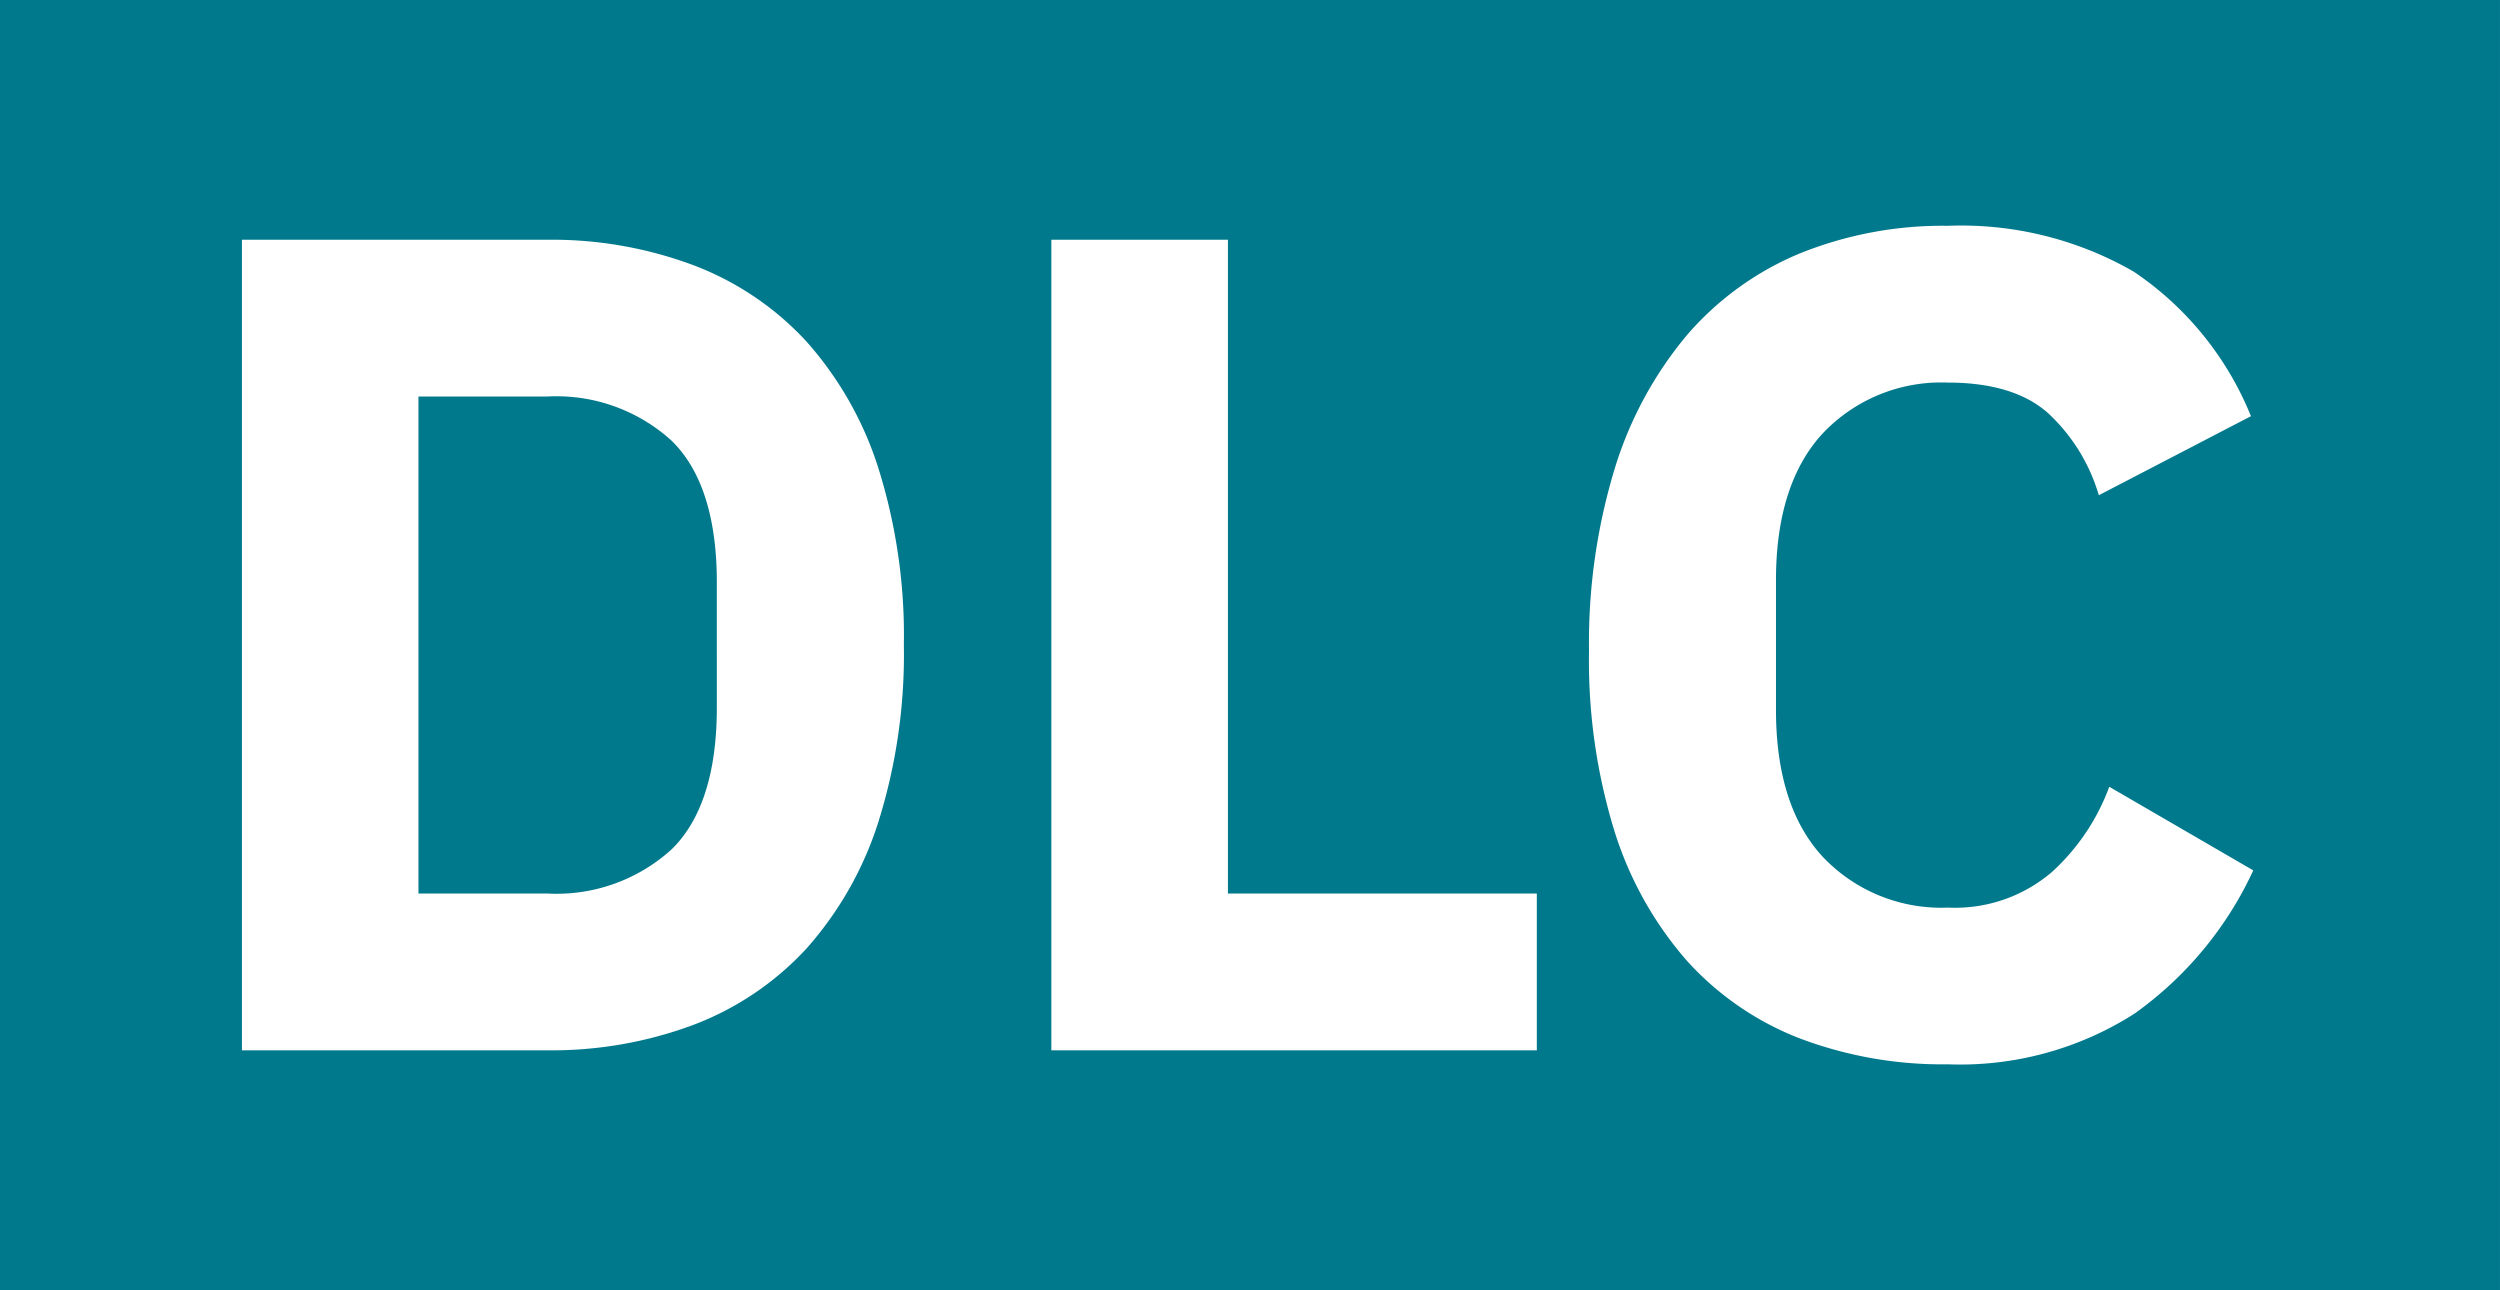 <svg xmlns="http://www.w3.org/2000/svg" width="155.001" height="80.001" viewBox="0 0 155.001 80.001"><g transform="translate(-2208 -1298)"><path d="M-472,80H-627V0h155V80Zm-34.232-66a23.646,23.646,0,0,0-9.216,1.728,18.7,18.7,0,0,0-6.984,5.076,23.68,23.68,0,0,0-4.464,8.28,37,37,0,0,0-1.584,11.268,35.879,35.879,0,0,0,1.584,11.2,22.32,22.32,0,0,0,4.464,7.992,18.353,18.353,0,0,0,6.984,4.824,25.035,25.035,0,0,0,9.216,1.62,20.09,20.09,0,0,0,11.556-3.132,22.444,22.444,0,0,0,7.38-8.892l-8.928-5.184a13.4,13.4,0,0,1-3.564,5.292,9.247,9.247,0,0,1-6.444,2.2,10.116,10.116,0,0,1-7.74-3.132c-1.935-2.078-2.916-5.143-2.916-9.108V35.96c0-3.965.981-7.03,2.916-9.108a10.116,10.116,0,0,1,7.74-3.132c2.724,0,4.82.642,6.228,1.908a11.275,11.275,0,0,1,3.132,5.076l9.432-4.9a19.693,19.693,0,0,0-7.272-8.964A21.439,21.439,0,0,0-506.232,14Zm-55.584.864V65.12h30.1V55.4h-19.152V14.864Zm-50.184,0V65.12h18.936a25.124,25.124,0,0,0,9.072-1.584,18.378,18.378,0,0,0,6.984-4.716,21.648,21.648,0,0,0,4.464-7.848,34.683,34.683,0,0,0,1.584-10.98,34.675,34.675,0,0,0-1.584-10.98,21.643,21.643,0,0,0-4.464-7.848,18.365,18.365,0,0,0-6.984-4.716,25.106,25.106,0,0,0-9.072-1.584ZM-593.064,55.4h-7.992V24.584h7.992a10.614,10.614,0,0,1,7.7,2.736c1.863,1.815,2.808,4.77,2.808,8.784V43.88c0,4.013-.945,6.968-2.808,8.784A10.617,10.617,0,0,1-593.064,55.4Z" transform="translate(2835 1298)" fill="#00798c"/></g></svg>